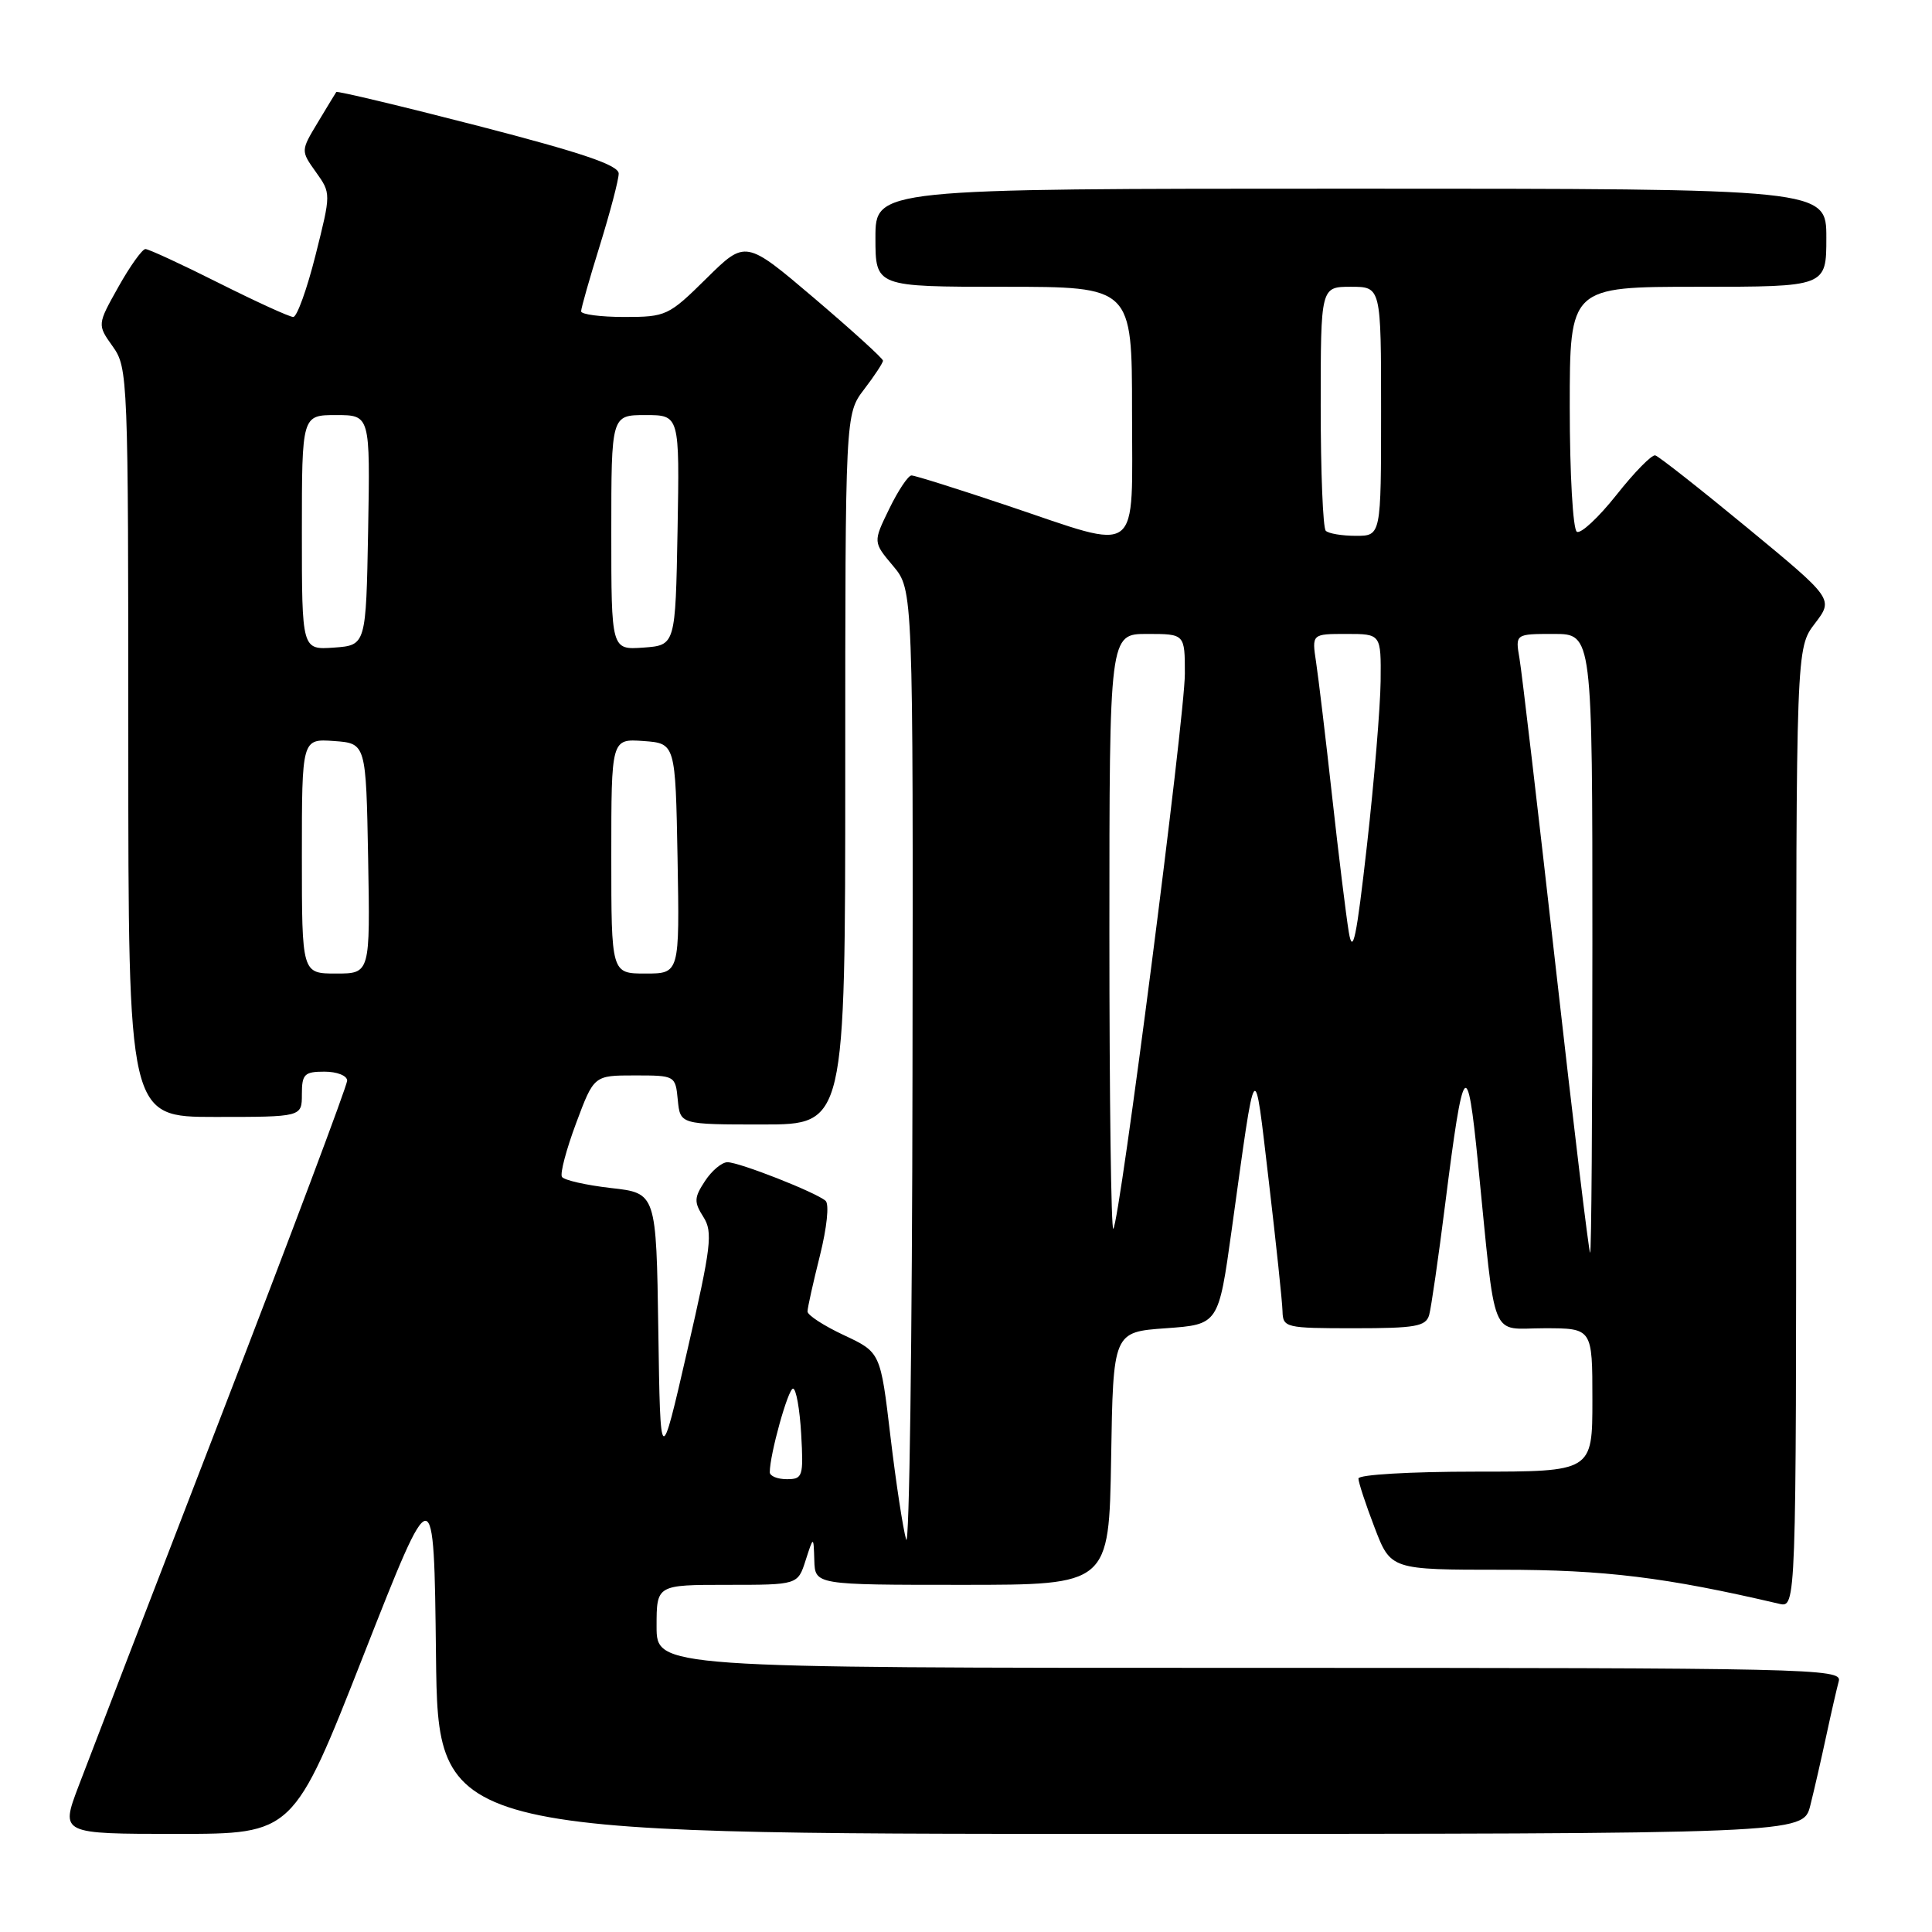 <?xml version="1.0" encoding="UTF-8" standalone="no"?>
<!DOCTYPE svg PUBLIC "-//W3C//DTD SVG 1.1//EN" "http://www.w3.org/Graphics/SVG/1.1/DTD/svg11.dtd" >
<svg xmlns="http://www.w3.org/2000/svg" xmlns:xlink="http://www.w3.org/1999/xlink" version="1.1" viewBox="0 0 256 256">
 <g >
 <path fill="currentColor"
d=" M 48.18 219.30 C 57.50 195.59 57.50 195.59 57.77 219.30 C 58.04 243.00 58.04 243.00 148.48 243.00 C 238.92 243.00 238.92 243.00 239.87 239.25 C 240.39 237.19 241.34 233.03 241.99 230.00 C 242.64 226.97 243.39 223.71 243.65 222.75 C 244.11 221.09 239.91 221.00 165.57 221.00 C 87.00 221.00 87.00 221.00 87.00 215.50 C 87.00 210.00 87.00 210.00 96.36 210.00 C 105.71 210.00 105.71 210.00 106.75 206.75 C 107.80 203.50 107.80 203.50 107.90 206.75 C 108.00 210.00 108.00 210.00 127.48 210.00 C 146.95 210.00 146.95 210.00 147.23 193.25 C 147.50 176.50 147.50 176.50 154.48 176.00 C 161.46 175.50 161.46 175.50 163.20 163.00 C 166.48 139.38 166.15 139.82 168.12 156.50 C 169.09 164.75 169.91 172.51 169.94 173.75 C 170.00 175.92 170.33 176.00 179.43 176.00 C 187.56 176.00 188.93 175.76 189.37 174.25 C 189.64 173.29 190.60 166.65 191.50 159.50 C 193.91 140.40 194.42 139.76 195.84 154.09 C 198.26 178.31 197.33 176.00 204.63 176.00 C 211.00 176.00 211.00 176.00 211.00 185.50 C 211.00 195.00 211.00 195.00 195.50 195.00 C 186.84 195.00 180.00 195.40 180.00 195.91 C 180.00 196.41 180.96 199.34 182.14 202.41 C 184.28 208.00 184.28 208.00 199.03 208.00 C 212.64 208.00 220.75 209.00 235.75 212.51 C 238.00 213.04 238.00 213.04 238.00 149.45 C 238.00 85.87 238.00 85.87 240.48 82.62 C 242.96 79.37 242.96 79.37 231.56 69.96 C 225.29 64.79 219.79 60.46 219.33 60.34 C 218.87 60.22 216.56 62.58 214.19 65.58 C 211.81 68.58 209.45 70.78 208.94 70.46 C 208.42 70.14 208.00 62.77 208.00 53.94 C 208.00 38.00 208.00 38.00 225.00 38.00 C 242.00 38.00 242.00 38.00 242.00 31.50 C 242.00 25.00 242.00 25.00 179.00 25.00 C 116.00 25.00 116.00 25.00 116.00 31.50 C 116.00 38.00 116.00 38.00 133.00 38.00 C 150.00 38.00 150.00 38.00 150.00 54.50 C 150.00 74.12 151.44 73.03 133.50 67.00 C 126.95 64.80 121.23 63.00 120.78 63.00 C 120.34 63.00 119.01 64.99 117.83 67.42 C 115.68 71.83 115.68 71.83 118.34 74.99 C 121.00 78.15 121.00 78.15 120.91 142.33 C 120.87 177.62 120.49 205.38 120.07 204.00 C 119.66 202.62 118.72 196.48 117.99 190.34 C 116.67 179.19 116.67 179.19 111.83 176.92 C 109.18 175.68 107.00 174.27 107.00 173.78 C 107.00 173.30 107.74 169.98 108.64 166.39 C 109.57 162.66 109.90 159.55 109.39 159.11 C 108.09 157.98 97.96 154.00 96.39 154.00 C 95.65 154.00 94.31 155.12 93.41 156.50 C 91.97 158.69 91.94 159.27 93.20 161.25 C 94.48 163.26 94.25 165.14 91.06 179.00 C 87.50 194.50 87.50 194.50 87.23 176.30 C 86.96 158.09 86.96 158.09 80.96 157.42 C 77.66 157.04 74.73 156.38 74.46 155.94 C 74.19 155.50 75.04 152.30 76.34 148.82 C 78.70 142.50 78.70 142.50 84.10 142.50 C 89.46 142.50 89.50 142.52 89.81 145.75 C 90.13 149.00 90.13 149.00 101.06 149.00 C 112.00 149.00 112.00 149.00 112.00 101.93 C 112.00 54.87 112.00 54.87 114.50 51.59 C 115.88 49.79 117.00 48.08 117.00 47.79 C 117.00 47.50 112.90 43.78 107.90 39.52 C 98.79 31.78 98.79 31.78 93.61 36.89 C 88.60 41.84 88.26 42.00 82.72 42.00 C 79.57 42.00 77.00 41.66 77.00 41.25 C 77.00 40.84 78.12 36.90 79.49 32.50 C 80.85 28.10 81.98 23.82 81.98 23.00 C 81.99 21.89 77.16 20.25 63.39 16.69 C 53.15 14.05 44.68 12.03 44.56 12.19 C 44.44 12.36 43.34 14.18 42.10 16.24 C 39.85 19.98 39.85 19.98 41.86 22.80 C 43.87 25.62 43.87 25.62 41.81 33.81 C 40.68 38.31 39.35 42.00 38.86 42.00 C 38.36 42.00 33.93 39.97 29.00 37.50 C 24.07 35.02 19.69 33.00 19.27 33.00 C 18.85 33.00 17.23 35.26 15.69 38.01 C 12.88 43.02 12.88 43.02 14.94 45.91 C 16.95 48.74 17.00 49.91 17.00 98.40 C 17.00 148.00 17.00 148.00 28.50 148.00 C 40.00 148.00 40.00 148.00 40.00 145.00 C 40.00 142.33 40.33 142.00 43.00 142.00 C 44.65 142.00 46.00 142.53 46.00 143.19 C 46.00 143.84 38.52 163.75 29.37 187.44 C 20.22 211.12 11.68 233.31 10.38 236.75 C 8.02 243.00 8.02 243.00 23.44 243.00 C 38.87 243.00 38.87 243.00 48.18 219.30 Z  M 102.00 195.08 C 102.00 192.71 104.43 184.00 105.08 184.00 C 105.49 184.00 105.97 186.70 106.16 190.00 C 106.48 195.66 106.37 196.00 104.25 196.00 C 103.01 196.00 102.00 195.58 102.00 195.08 Z  M 206.15 128.25 C 203.81 107.49 201.65 89.04 201.34 87.25 C 200.78 84.00 200.78 84.00 205.89 84.00 C 211.00 84.00 211.00 84.00 211.00 125.00 C 211.00 147.55 210.87 166.00 210.70 166.00 C 210.54 166.00 208.49 149.01 206.15 128.25 Z  M 147.00 123.67 C 147.00 84.00 147.00 84.00 152.00 84.00 C 157.00 84.00 157.00 84.00 157.00 89.27 C 157.00 95.00 148.37 161.97 147.52 162.82 C 147.23 163.10 147.00 145.48 147.00 123.67 Z  M 40.00 113.44 C 40.00 97.89 40.00 97.89 44.25 98.19 C 48.50 98.50 48.50 98.50 48.78 113.75 C 49.05 129.00 49.05 129.00 44.53 129.00 C 40.00 129.00 40.00 129.00 40.00 113.44 Z  M 81.00 113.44 C 81.00 97.89 81.00 97.89 85.25 98.19 C 89.50 98.50 89.50 98.50 89.78 113.75 C 90.05 129.00 90.05 129.00 85.53 129.00 C 81.00 129.00 81.00 129.00 81.00 113.44 Z  M 178.72 123.50 C 178.36 121.30 177.36 113.20 176.51 105.50 C 175.66 97.80 174.70 89.81 174.39 87.75 C 173.82 84.00 173.82 84.00 178.41 84.00 C 183.00 84.00 183.00 84.00 182.94 90.25 C 182.90 93.69 182.09 103.47 181.13 112.00 C 179.74 124.33 179.25 126.68 178.72 123.50 Z  M 40.00 70.56 C 40.00 55.00 40.00 55.00 44.53 55.00 C 49.05 55.00 49.05 55.00 48.78 70.25 C 48.50 85.50 48.50 85.50 44.25 85.81 C 40.00 86.11 40.00 86.11 40.00 70.56 Z  M 81.00 70.56 C 81.00 55.00 81.00 55.00 85.53 55.00 C 90.05 55.00 90.05 55.00 89.78 70.25 C 89.50 85.50 89.50 85.50 85.25 85.81 C 81.00 86.11 81.00 86.11 81.00 70.56 Z  M 175.67 70.33 C 175.30 69.97 175.00 62.54 175.00 53.83 C 175.00 38.00 175.00 38.00 179.00 38.00 C 183.00 38.00 183.00 38.00 183.00 54.50 C 183.00 71.00 183.00 71.00 179.67 71.00 C 177.83 71.00 176.03 70.70 175.67 70.33 Z "/>
</g>
</svg>